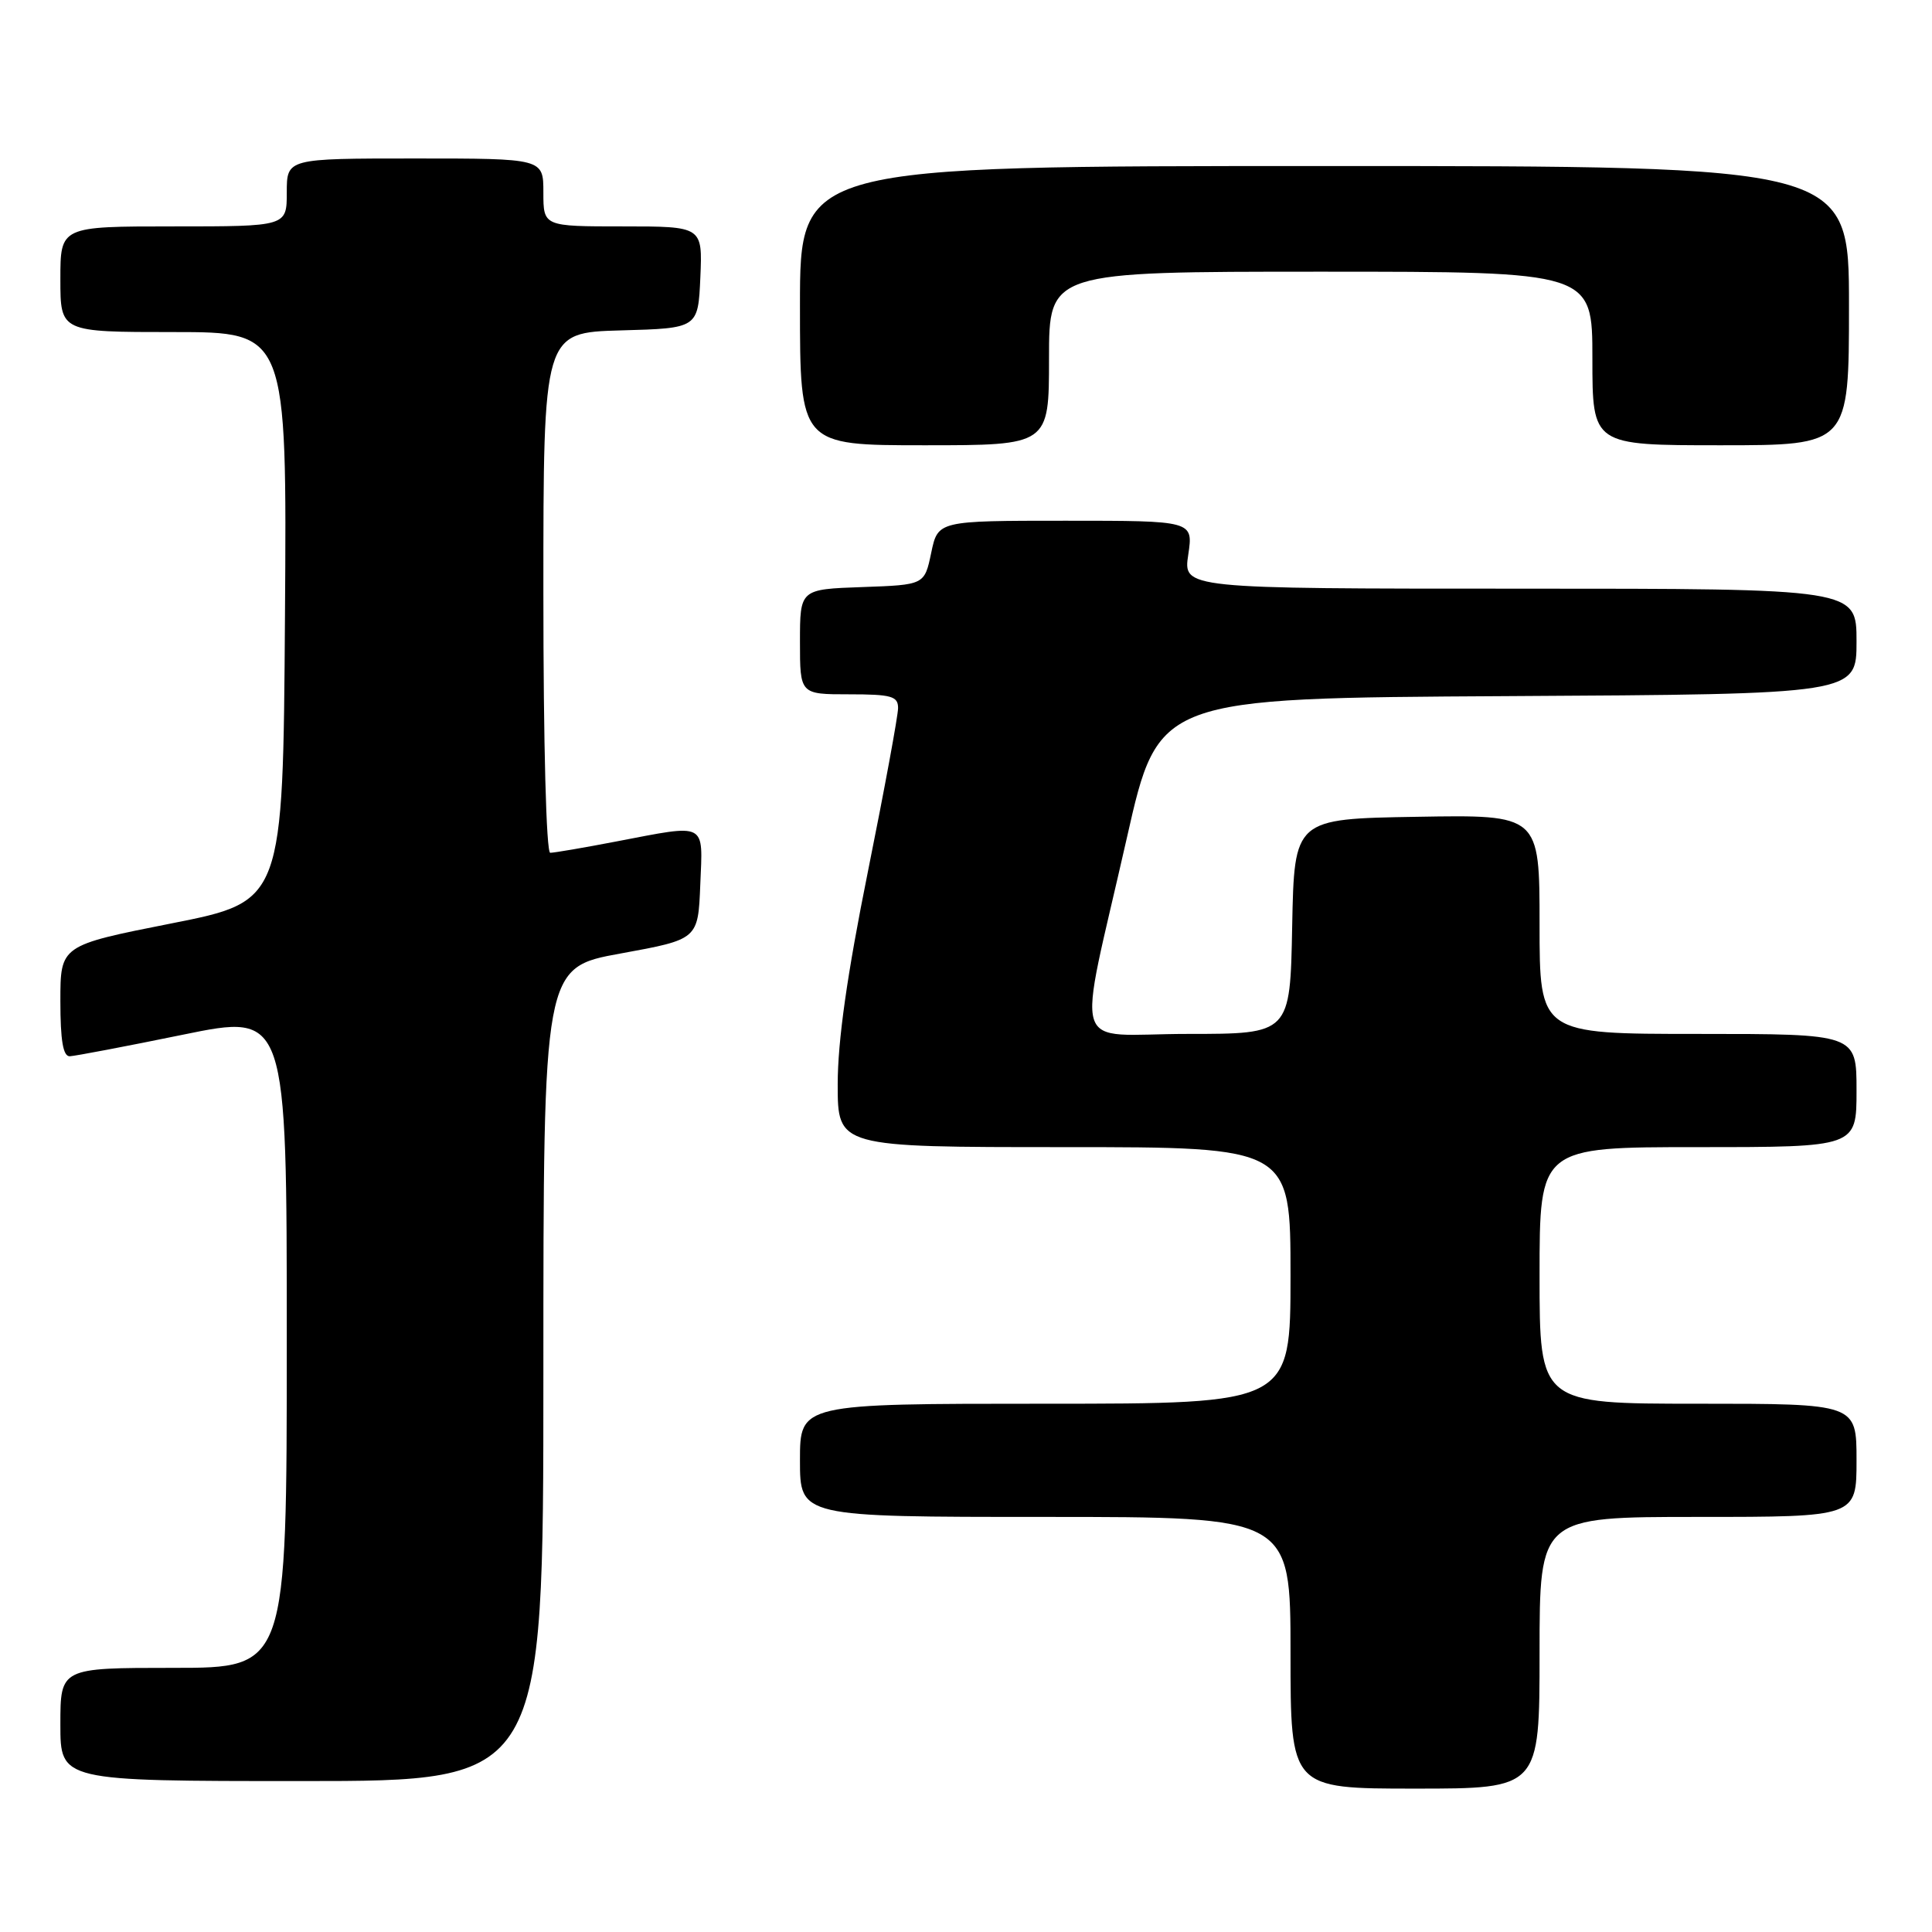 <?xml version="1.0" encoding="UTF-8" standalone="no"?>
<!DOCTYPE svg PUBLIC "-//W3C//DTD SVG 1.1//EN" "http://www.w3.org/Graphics/SVG/1.1/DTD/svg11.dtd" >
<svg xmlns="http://www.w3.org/2000/svg" xmlns:xlink="http://www.w3.org/1999/xlink" version="1.1" viewBox="0 0 256 256">
 <g >
 <path fill="currentColor"
d=" M 204.00 219.00 C 204.00 201.00 204.00 201.00 225.00 201.00 C 246.00 201.00 246.00 201.00 246.00 193.50 C 246.00 186.00 246.00 186.00 225.00 186.00 C 204.00 186.00 204.00 186.00 204.00 169.00 C 204.00 152.00 204.00 152.00 225.00 152.00 C 246.00 152.00 246.00 152.00 246.00 144.50 C 246.00 137.00 246.00 137.00 225.00 137.00 C 204.00 137.00 204.00 137.00 204.00 122.48 C 204.00 107.95 204.00 107.95 187.75 108.23 C 171.50 108.50 171.50 108.50 171.22 122.75 C 170.95 137.00 170.95 137.00 157.38 137.00 C 141.60 137.00 142.66 140.42 149.32 111.00 C 153.50 92.50 153.50 92.50 199.75 92.24 C 246.00 91.98 246.00 91.98 246.00 84.99 C 246.00 78.00 246.00 78.00 201.39 78.00 C 156.77 78.00 156.77 78.00 157.45 73.50 C 158.12 69.00 158.12 69.00 141.20 69.00 C 124.28 69.00 124.28 69.00 123.39 73.25 C 122.50 77.50 122.50 77.50 114.25 77.79 C 106.00 78.08 106.00 78.08 106.00 85.04 C 106.00 92.00 106.00 92.00 112.50 92.00 C 118.12 92.00 119.00 92.25 119.00 93.82 C 119.00 94.82 117.20 104.58 115.00 115.50 C 112.24 129.18 111.00 137.95 111.00 143.68 C 111.00 152.00 111.00 152.00 141.00 152.00 C 171.00 152.00 171.00 152.00 171.00 169.00 C 171.00 186.00 171.00 186.00 138.50 186.00 C 106.00 186.00 106.00 186.00 106.00 193.50 C 106.00 201.00 106.00 201.00 138.50 201.00 C 171.00 201.00 171.00 201.00 171.00 219.00 C 171.00 237.00 171.00 237.00 187.50 237.00 C 204.00 237.00 204.00 237.00 204.00 219.00 Z  M 72.00 182.10 C 72.00 128.20 72.00 128.20 82.25 126.34 C 92.50 124.47 92.50 124.47 92.79 117.24 C 93.13 108.84 93.80 109.18 81.66 111.50 C 77.35 112.33 73.41 113.00 72.91 113.00 C 72.38 113.00 72.00 98.63 72.00 78.53 C 72.00 44.07 72.00 44.07 82.25 43.78 C 92.50 43.50 92.50 43.50 92.80 36.75 C 93.09 30.00 93.09 30.00 82.55 30.00 C 72.00 30.00 72.00 30.00 72.00 25.50 C 72.00 21.00 72.00 21.00 55.00 21.00 C 38.00 21.00 38.00 21.00 38.00 25.50 C 38.00 30.00 38.00 30.00 23.00 30.00 C 8.00 30.00 8.00 30.00 8.00 37.00 C 8.00 44.00 8.00 44.00 23.01 44.00 C 38.02 44.00 38.02 44.00 37.76 81.71 C 37.50 119.43 37.50 119.43 22.75 122.35 C 8.00 125.27 8.00 125.27 8.00 132.64 C 8.00 137.88 8.36 139.99 9.25 139.96 C 9.94 139.93 16.69 138.65 24.25 137.10 C 38.00 134.28 38.00 134.28 38.00 177.64 C 38.00 221.00 38.00 221.00 23.00 221.00 C 8.00 221.00 8.00 221.00 8.00 228.50 C 8.00 236.00 8.00 236.00 40.00 236.00 C 72.00 236.00 72.00 236.00 72.00 182.10 Z  M 139.00 47.50 C 139.00 36.00 139.00 36.00 175.00 36.00 C 211.00 36.00 211.00 36.00 211.00 47.50 C 211.00 59.00 211.00 59.00 228.00 59.00 C 245.00 59.00 245.00 59.00 245.00 40.50 C 245.00 22.00 245.00 22.00 175.50 22.00 C 106.00 22.00 106.00 22.00 106.00 40.50 C 106.00 59.00 106.00 59.00 122.50 59.00 C 139.00 59.00 139.00 59.00 139.00 47.50 Z "/>
</g>
</svg>